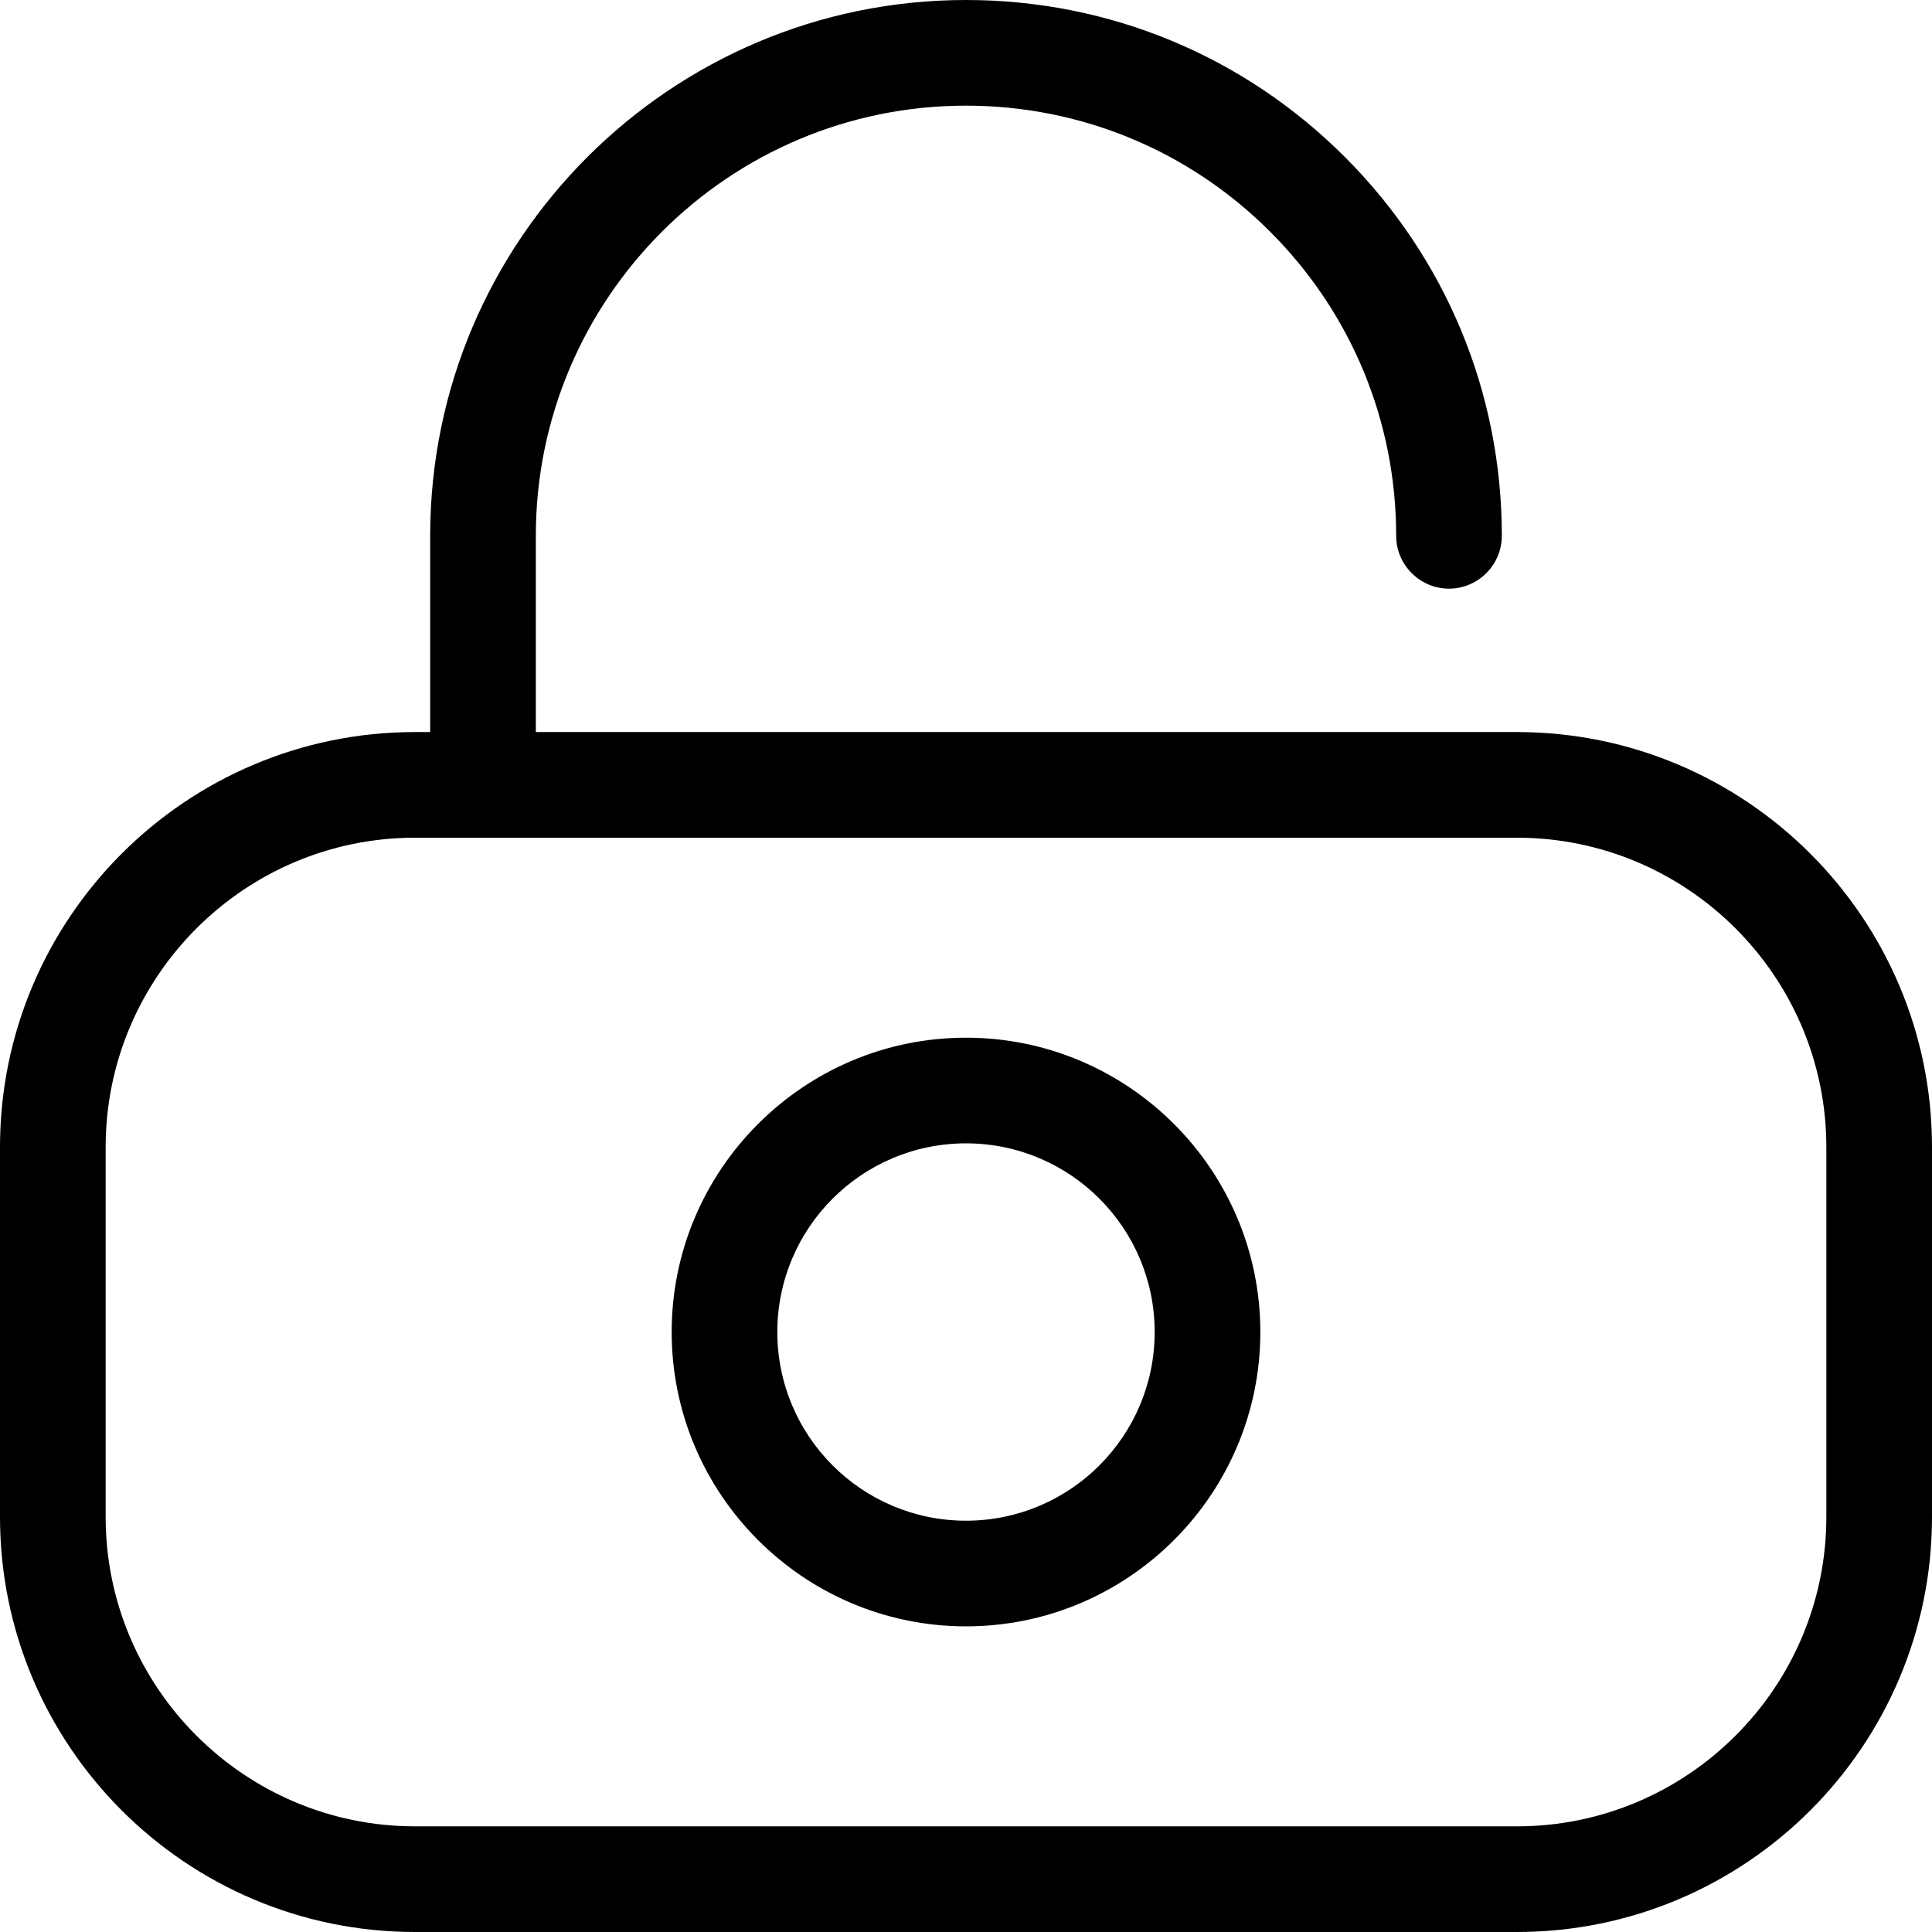 <svg version="1.1" xmlns="http://www.w3.org/2000/svg" x="0px" y="0px"
     viewBox="0 0 512 512" style="enable-background:new 0 0 512 512;" xml:space="preserve">
<path d="M402,194H142v-52c0-62.9,51.1-114,114-114c30.4,0,59.1,11.9,80.6,33.4C358.1,82.9,370,111.6,370,142c0,7.7,6.3,14,14,14
	s14-6.3,14-14c0-37.9-14.8-73.6-41.6-100.4C329.6,14.8,293.9,0,256,0c-78.3,0-142,63.7-142,142v52h-4C49.3,194,0,243.3,0,304v98
	c0,60.7,49.3,110,110,110h292c60.7,0,110-49.3,110-110v-98C512,243.3,462.7,194,402,194z M484,402c0,45.2-36.8,82-82,82H110
	c-45.2,0-82-36.8-82-82v-98c0-45.2,36.8-82,82-82h292c45.2,0,82,36.8,82,82V402z M256,275c-43,0-78,35-78,78s35,78,78,78
	c43,0,78-35,78-78S299,275,256,275z M256,403c-27.6,0-50-22.4-50-50s22.4-50,50-50s50,22.4,50,50S283.6,403,256,403z"/>
</svg>
